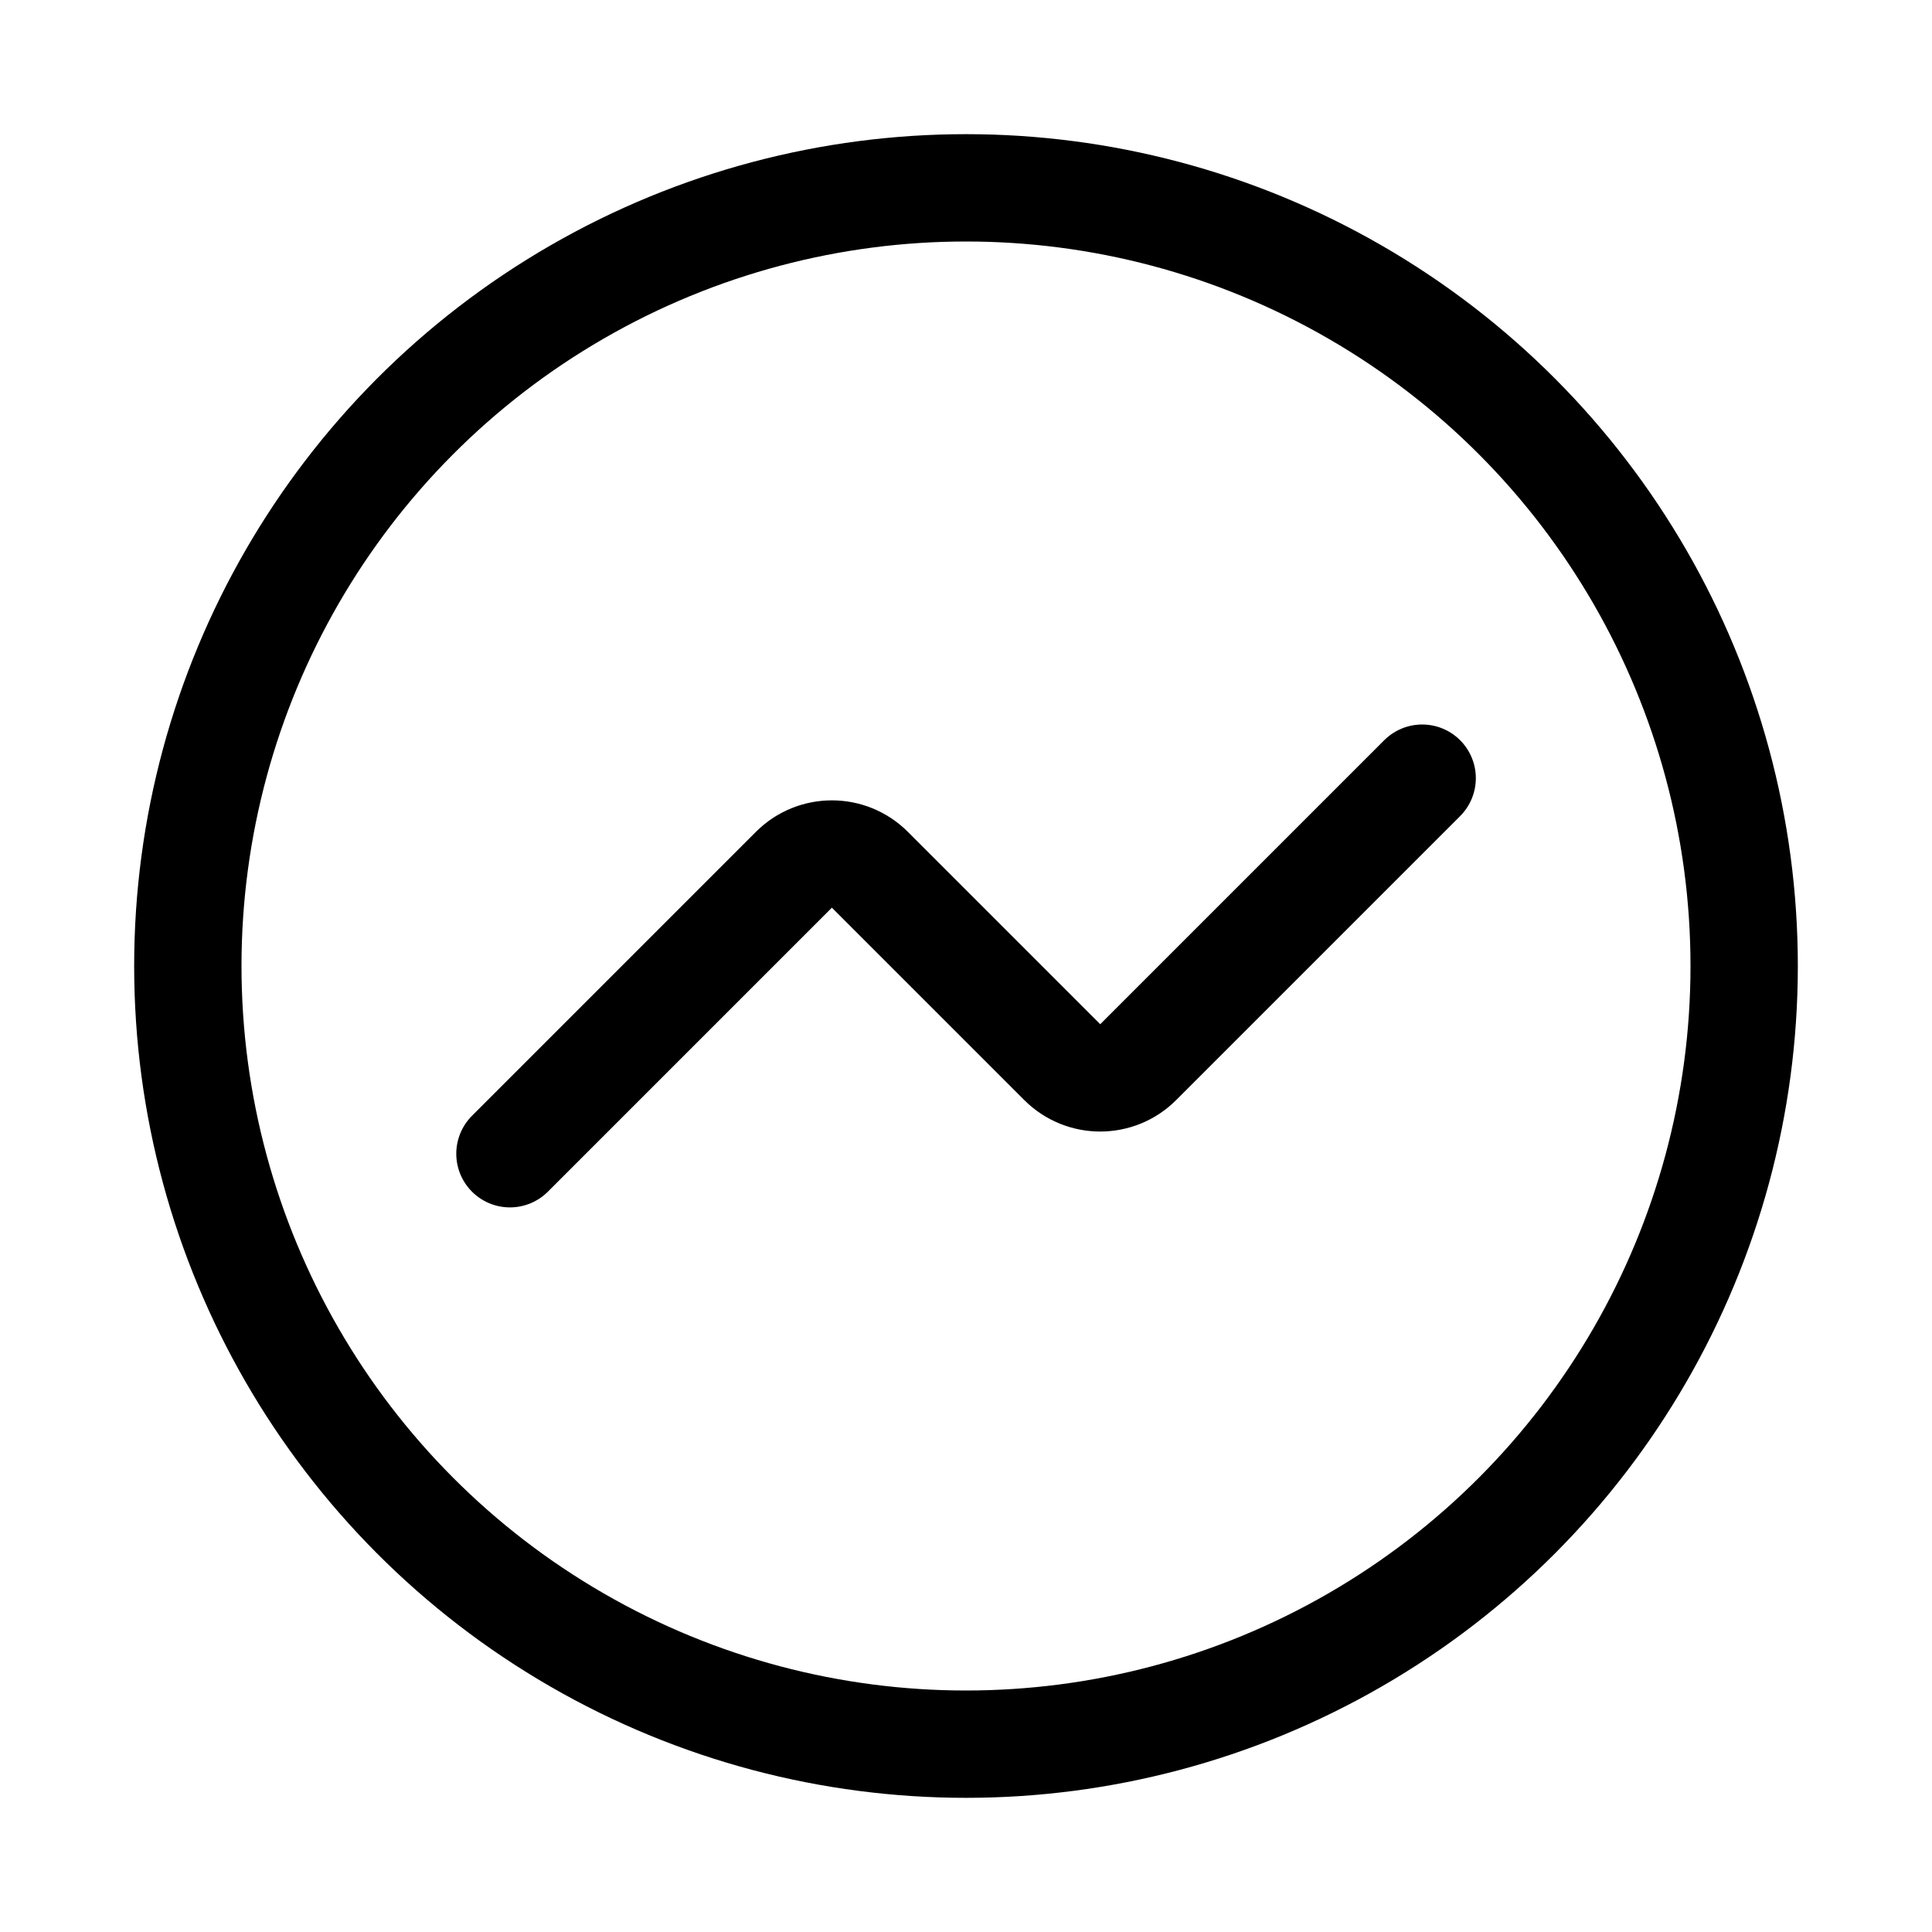 <svg xmlns="http://www.w3.org/2000/svg" height="18" width="18" viewBox="0 0 18 18"><title>circle chart line</title><g fill="none" stroke="currentColor" class="nc-icon-wrapper"><circle cx="9" cy="9" r="7.25" stroke-linecap="round" stroke-linejoin="round"></circle><path d="M13.25,7.25l-2.646,2.646c-.195,.195-.512,.195-.707,0l-1.793-1.793c-.195-.195-.512-.195-.707,0l-2.646,2.646" stroke-linecap="round" stroke-linejoin="round" stroke="currentColor"></path></g></svg>